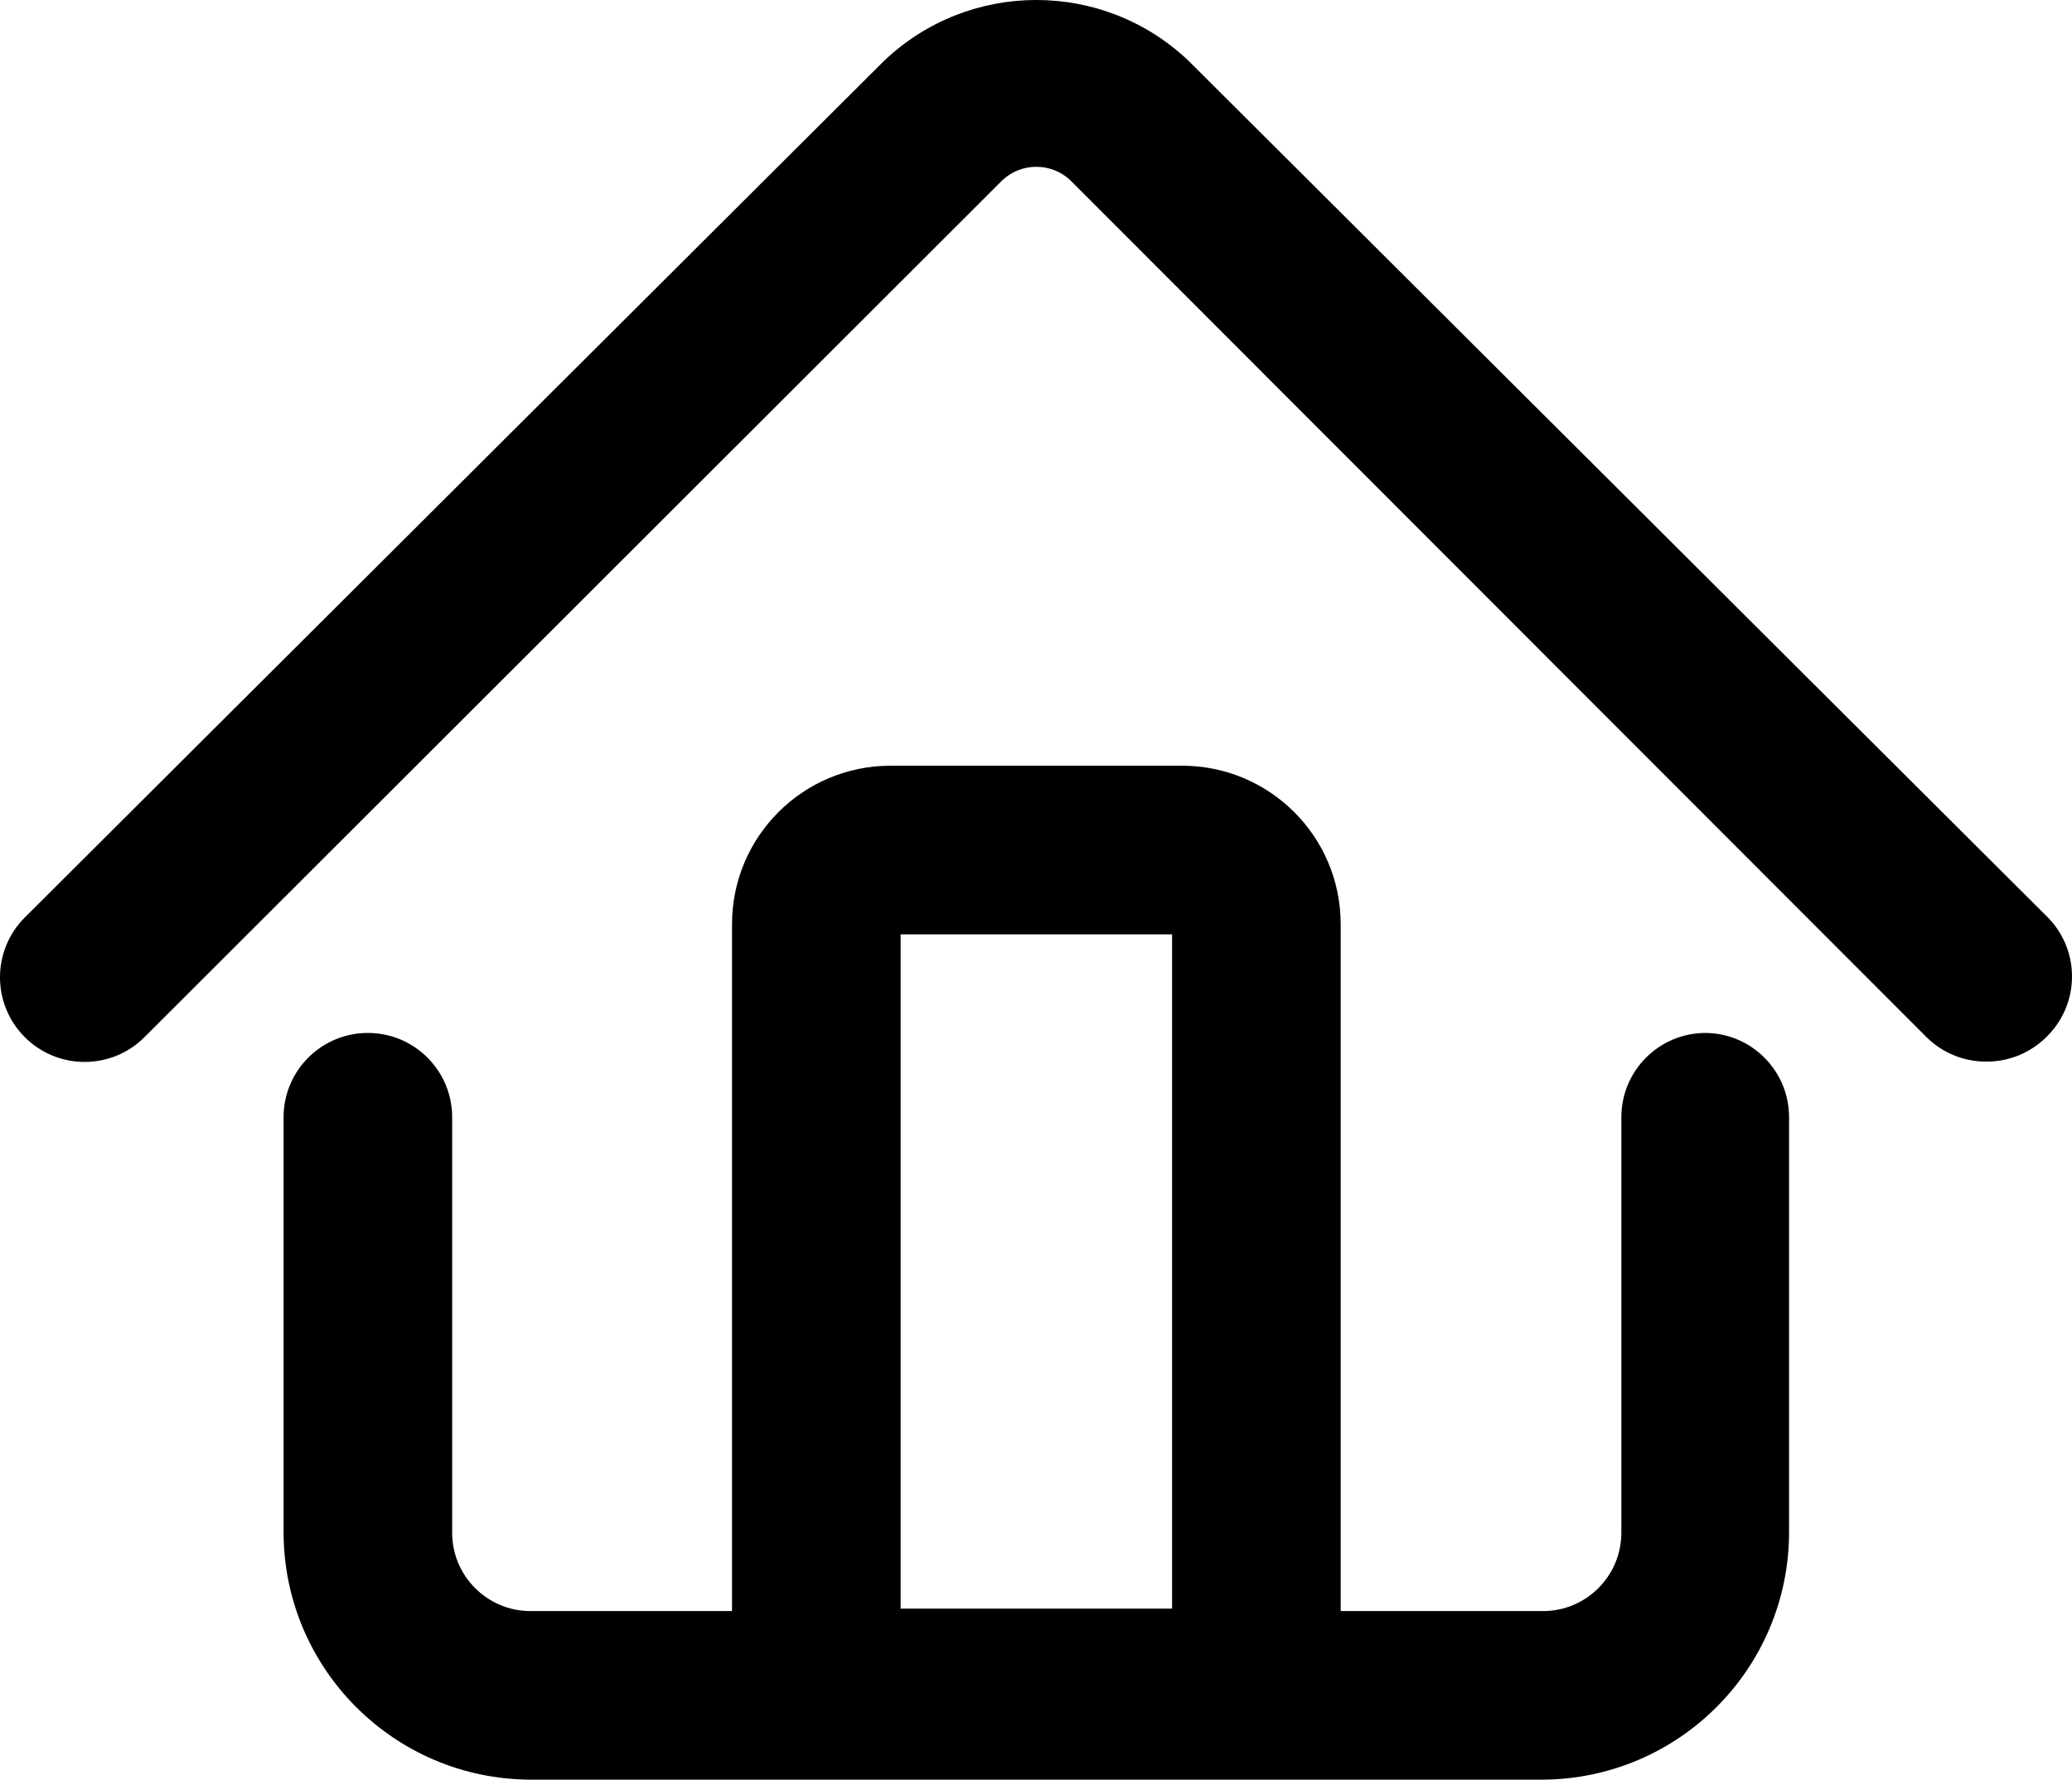 <?xml version="1.0" encoding="utf-8"?>
<!-- Generator: Adobe Illustrator 16.0.0, SVG Export Plug-In . SVG Version: 6.00 Build 0)  -->
<!DOCTYPE svg PUBLIC "-//W3C//DTD SVG 1.1//EN" "http://www.w3.org/Graphics/SVG/1.1/DTD/svg11.dtd">
<svg version="1.1" id="Capa_1" xmlns="http://www.w3.org/2000/svg" xmlns:xlink="http://www.w3.org/1999/xlink" x="0px" y="0px"
	 width="49.16px" height="42.231px" viewBox="35.412 52.889 49.16 42.231" enable-background="new 35.412 52.889 49.16 42.231"
	 xml:space="preserve">
<title>Menu - Home</title>
<path d="M75.88,77.4c-1.104,0-2,0.895-2,2v9.859c0,1.027-0.833,1.86-1.86,1.86l0,0h-4.799v-16.3c0-2.077-1.684-3.76-3.761-3.76
	h-6.92c-2.077,0-3.76,1.683-3.76,3.76v16.3H48c-1.027,0-1.86-0.833-1.86-1.86l0,0V79.4c0-1.105-0.896-2-2-2s-2,0.895-2,2v9.859
	c0.011,3.232,2.628,5.85,5.86,5.86h24c3.232-0.011,5.85-2.628,5.859-5.86V79.4C77.859,78.303,76.977,77.411,75.88,77.4z
	 M56.78,75.061h6.441v16H56.78V75.061z"/>
<path d="M84,74.66L63.62,54.34c-2.025-1.935-5.215-1.935-7.24,0L36,74.66c-0.784,0.784-0.784,2.056,0,2.84s2.056,0.784,2.84,0l0,0
	L59.2,57.16c0.452-0.417,1.148-0.417,1.6,0L81.12,77.5c0.378,0.375,0.888,0.583,1.42,0.58c0.532,0.003,1.042-0.205,1.42-0.58
	c0.796-0.767,0.818-2.033,0.052-2.828C84.008,74.668,84.004,74.664,84,74.66z"/>
</svg>

